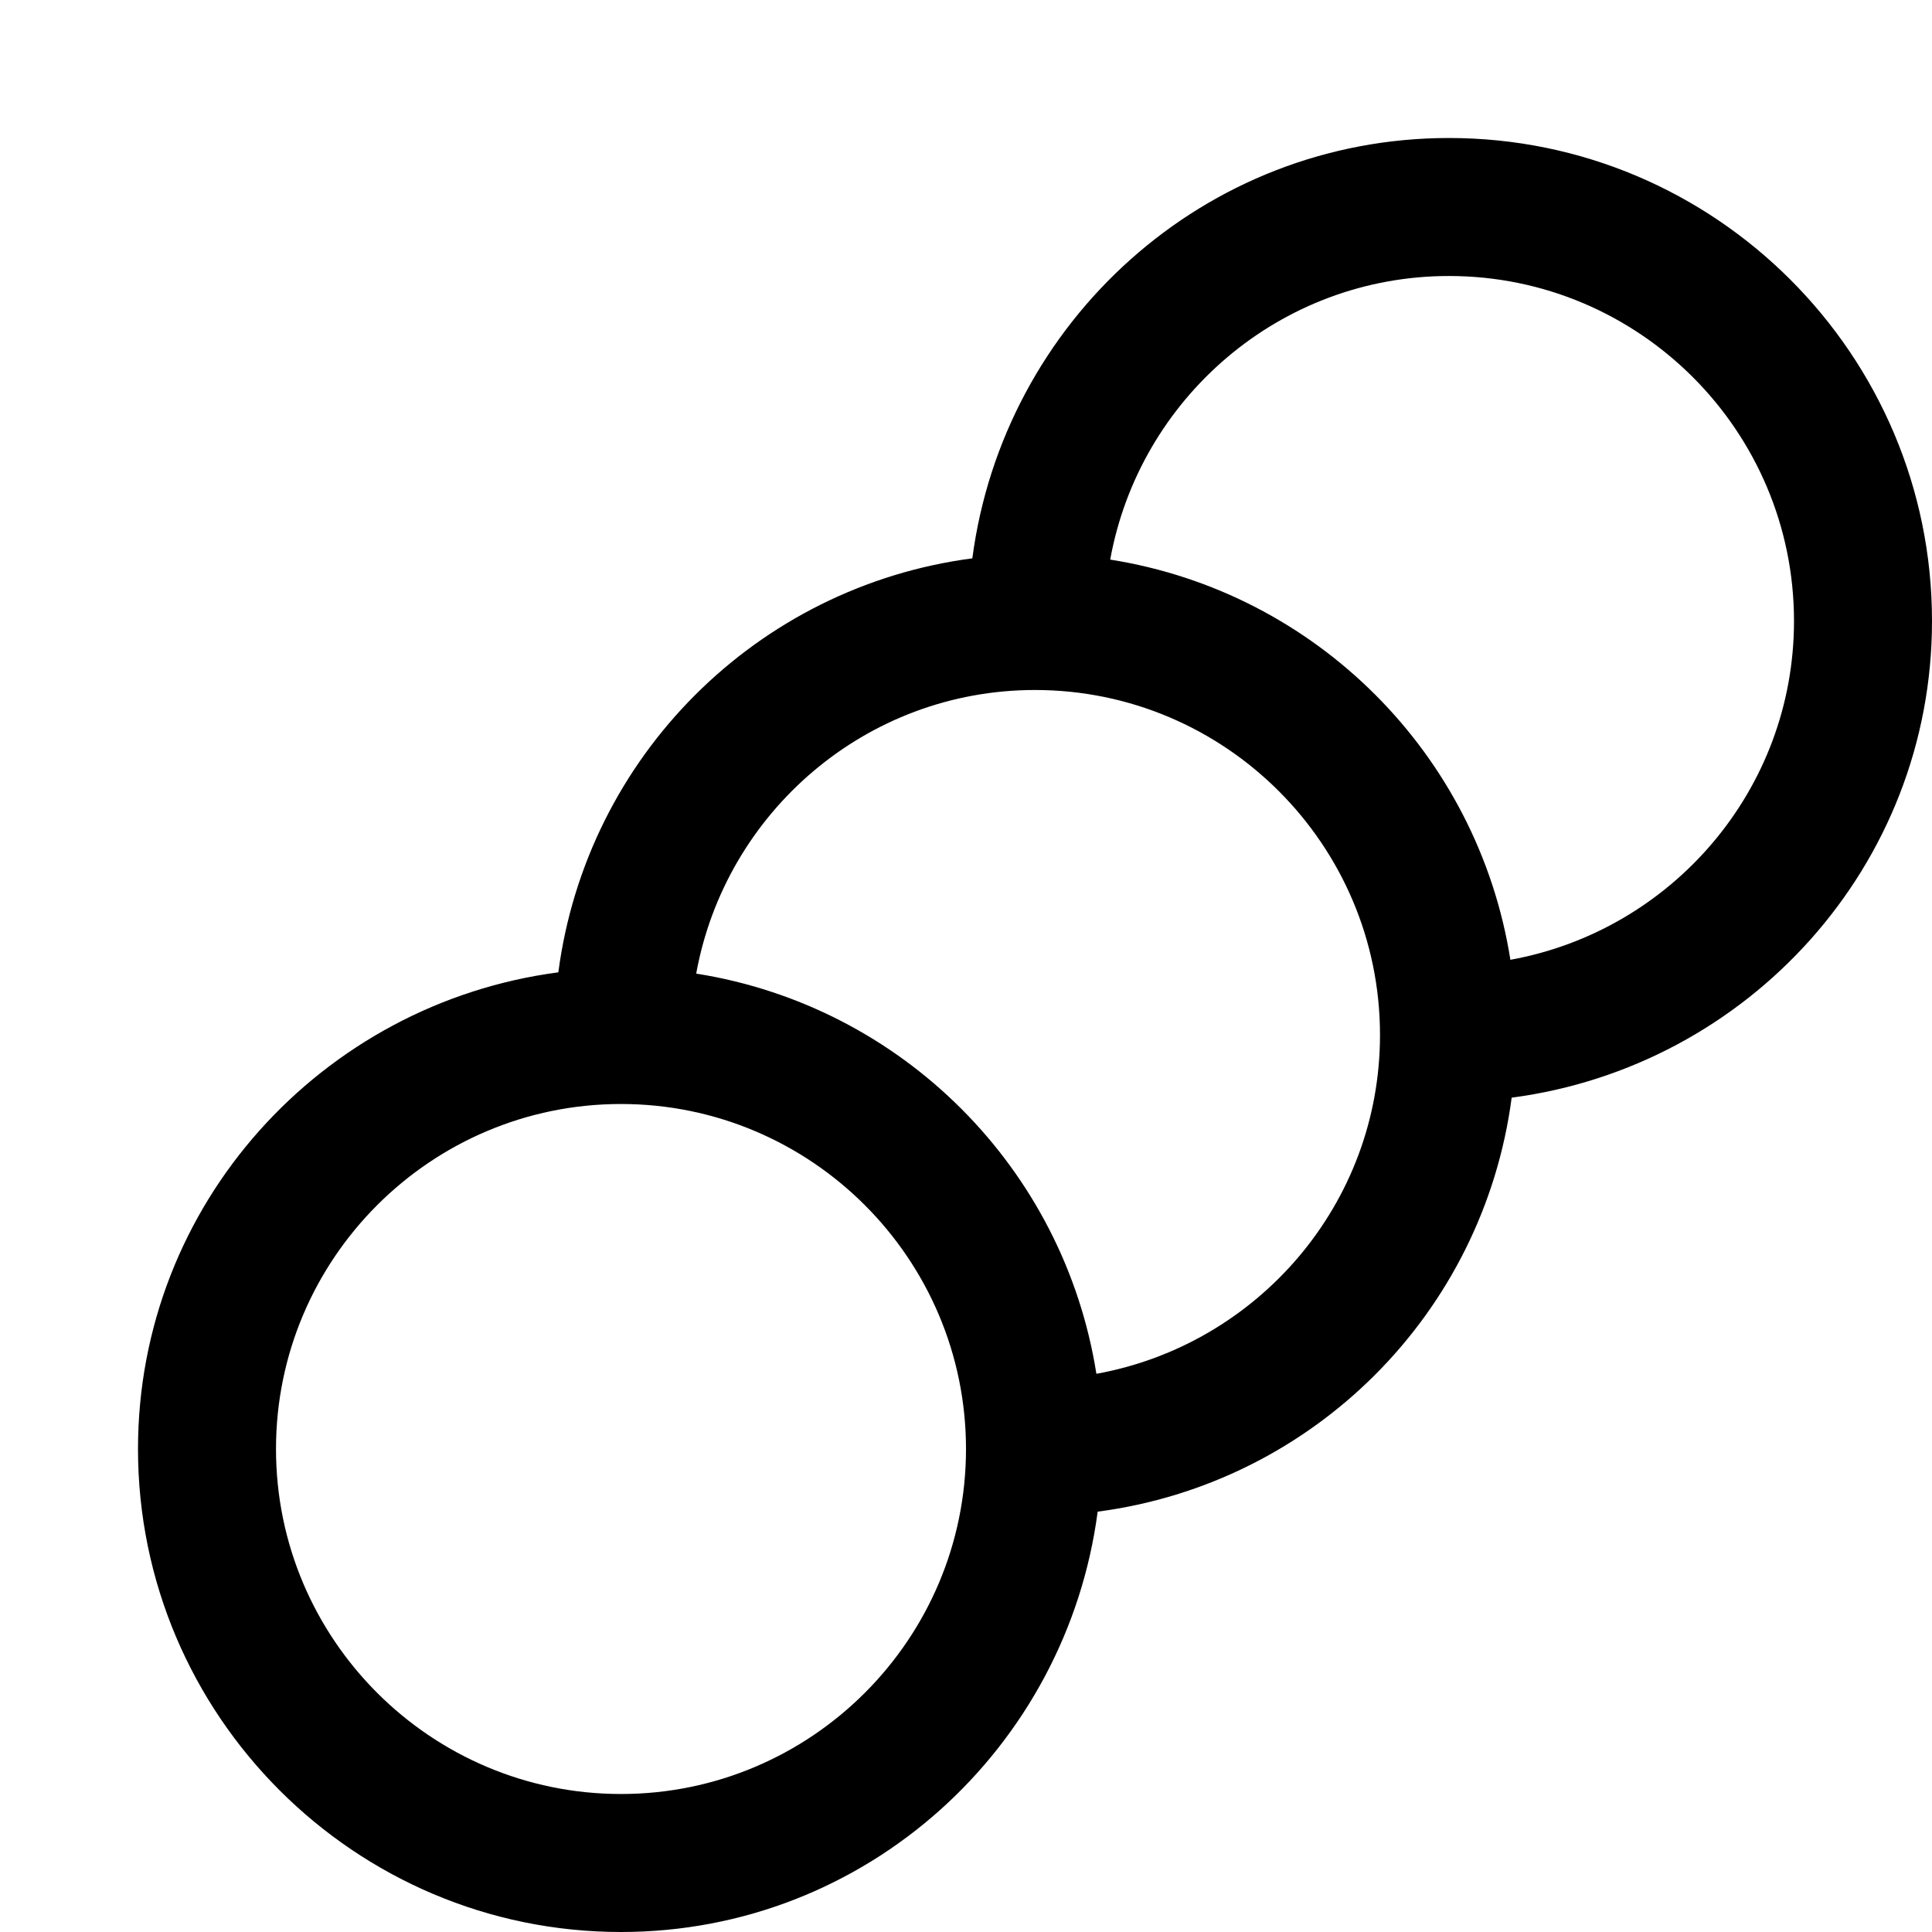 <svg xmlns="http://www.w3.org/2000/svg" viewBox="0 0 448 448"><path d="M448 144c0-61.75-50.25-112-112-112-56.773 0-103.318 42.631-110.531 97.469-50.031 6.58-89.42 45.969-96 96C74.631 232.682 32 279.227 32 336c0 61.75 50.25 112 112 112 56.773 0 103.318-42.631 110.531-97.469 50.031-6.58 89.42-45.969 96-96C405.369 247.318 448 200.773 448 144zM144 416c-44.109 0-80-35.875-80-80s35.891-80 80-80 80 35.875 80 80-35.891 80-80 80zm110.236-97.437c-7.547-47.721-45.078-85.252-92.797-92.799C168.195 188.447 200.766 160 240 160c44.125 0 80 35.891 80 80 0 39.25-28.436 71.809-65.764 78.563zm96-96.002c-7.547-47.719-45.076-85.25-92.797-92.797C264.193 92.447 296.752 64 336 64c44.125 0 80 35.891 80 80 0 39.236-28.436 71.807-65.764 78.561z"/></svg>